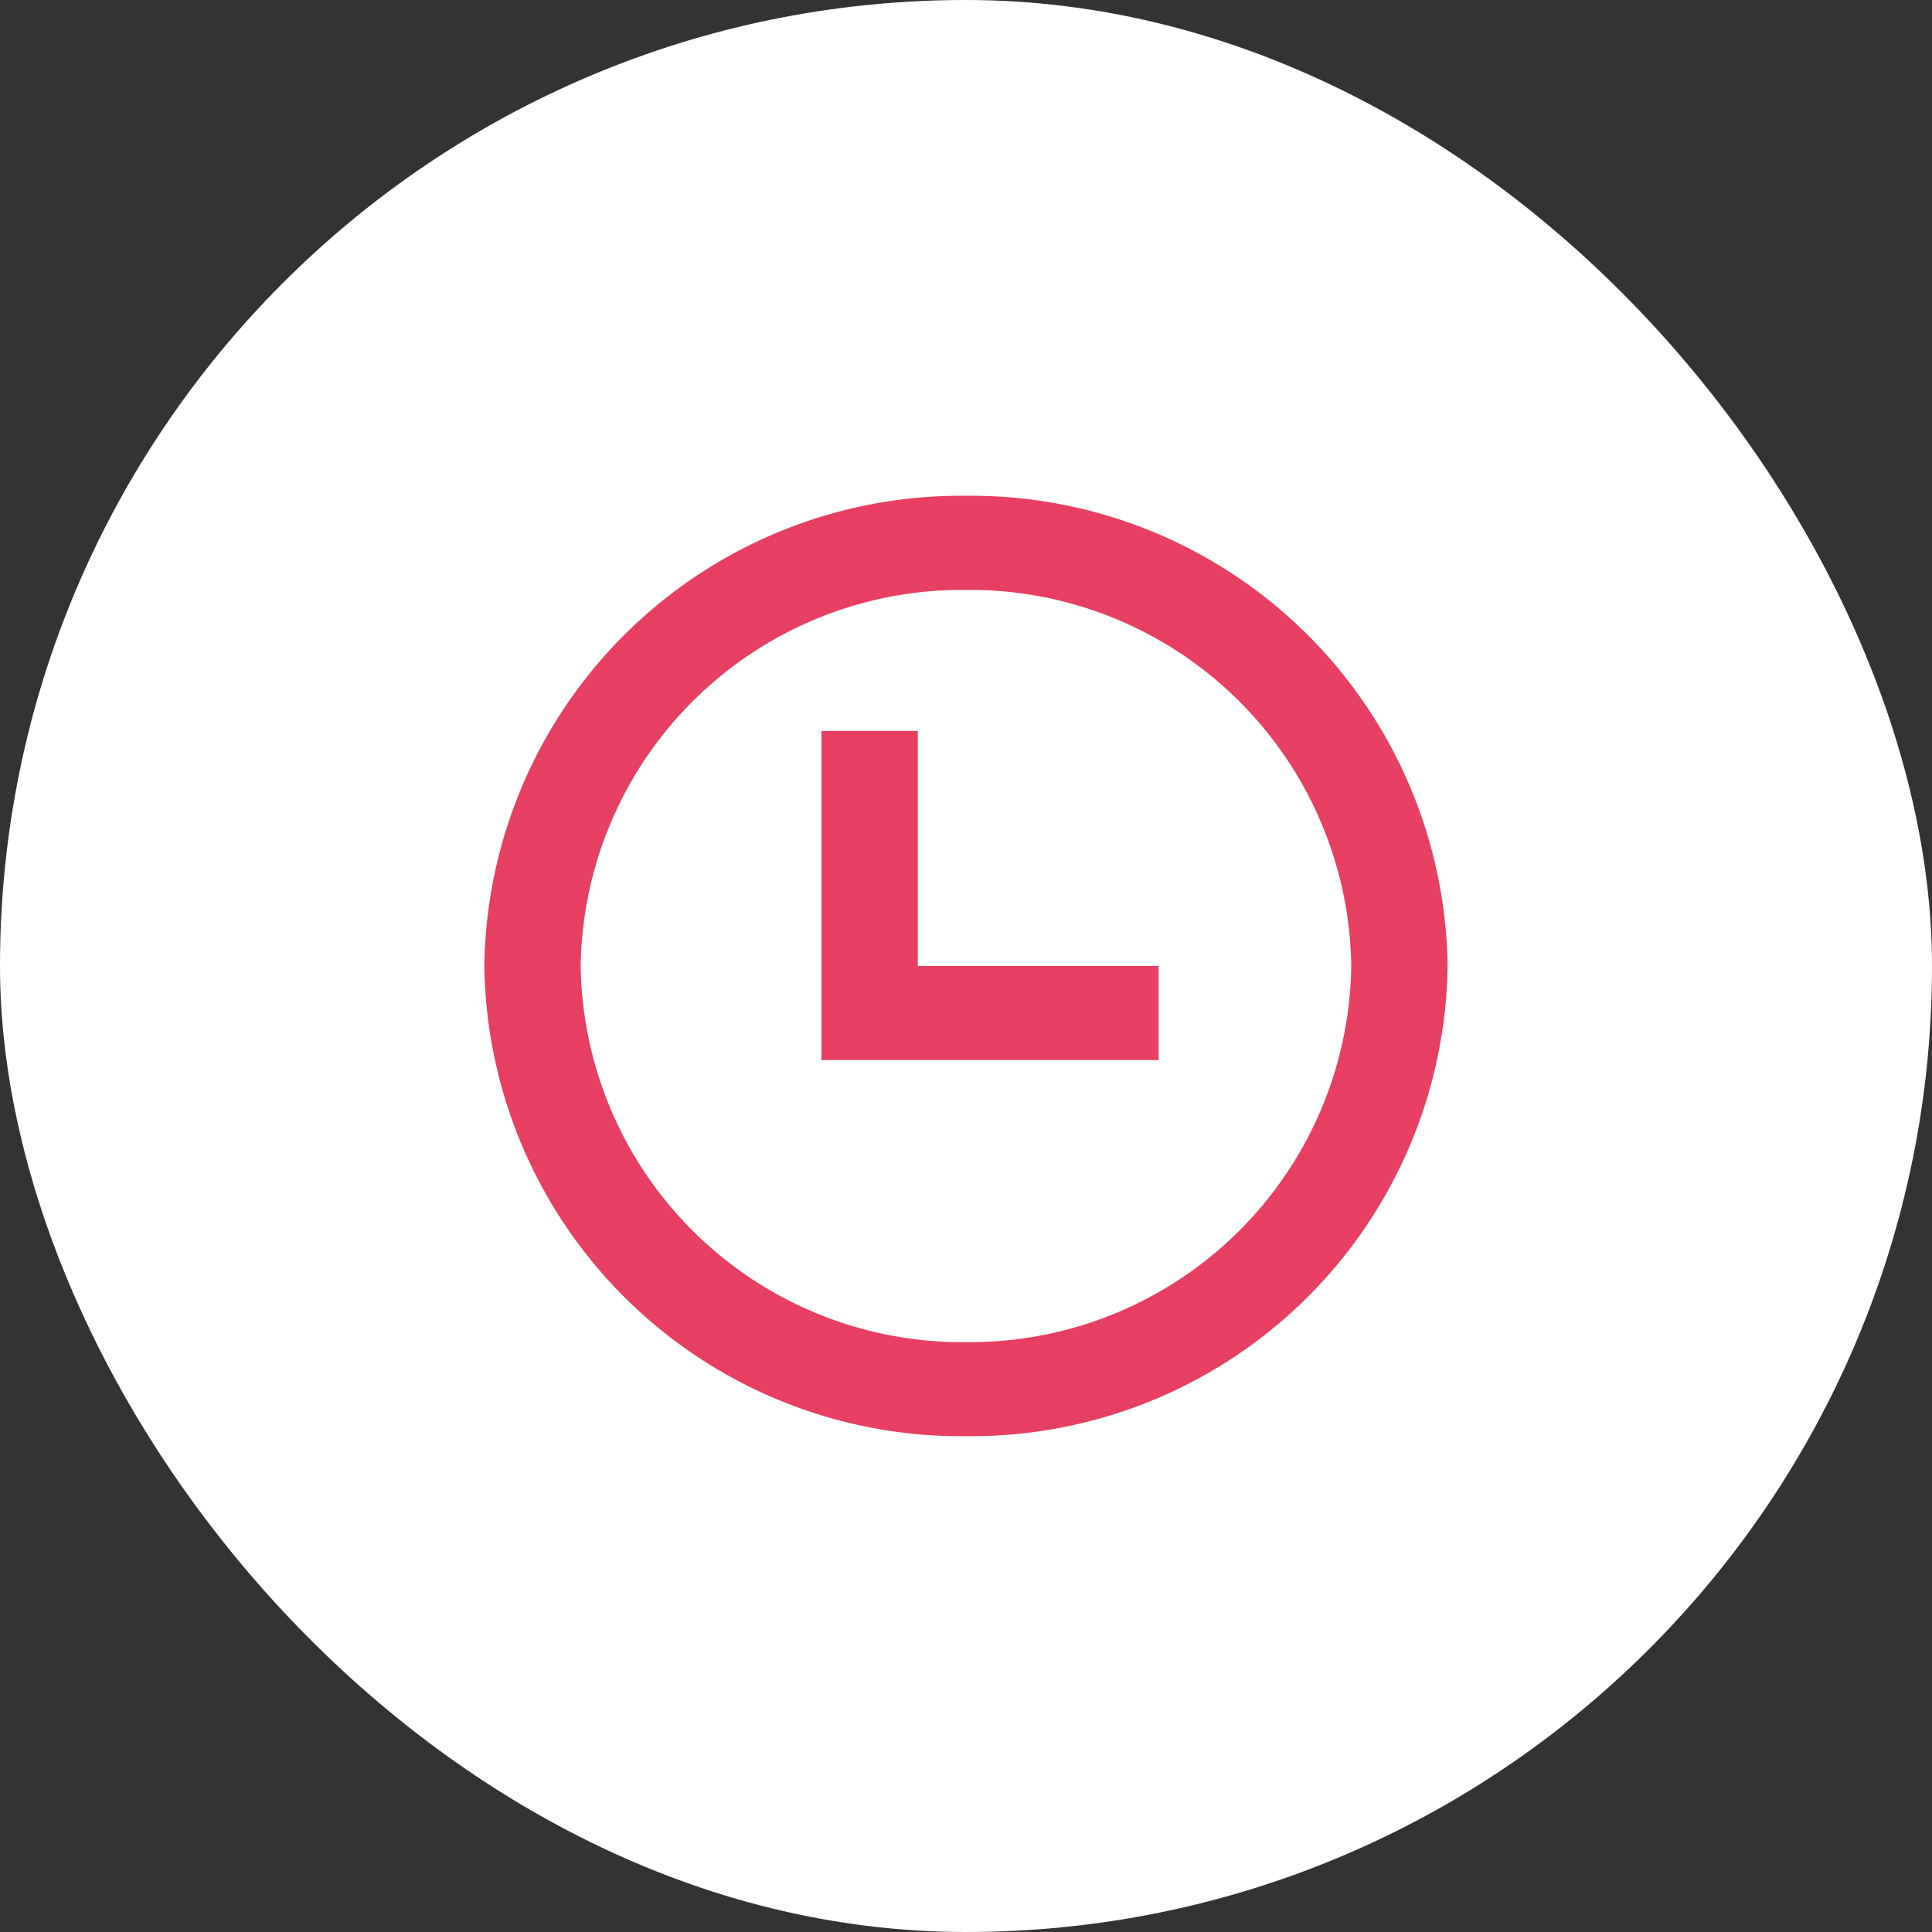 <svg xmlns="http://www.w3.org/2000/svg" xmlns:xlink="http://www.w3.org/1999/xlink" width="39" height="39" viewBox="0 0 39 39">
  <rect x="0" y="0" width="39" height="39" fill="#333333" stroke="none"/>
  <defs>
    <clipPath id="clip-path">
      <path id="Combined_Shape" data-name="Combined Shape" d="M0,9.491A9.62,9.62,0,0,1,9.722,0a9.62,9.62,0,0,1,9.723,9.491,9.621,9.621,0,0,1-9.723,9.492A9.62,9.62,0,0,1,0,9.491Zm1.945,0a7.7,7.7,0,0,0,7.777,7.594A7.7,7.7,0,0,0,17.5,9.491,7.7,7.7,0,0,0,9.722,1.9,7.7,7.7,0,0,0,1.945,9.491Zm4.86,1.9V4.746H8.75V9.491h4.861v1.9Z" fill="#e73f62"/>
    </clipPath>
  </defs>
  <g id="Group_13481" data-name="Group 13481" transform="translate(-565 -502)">
    <g id="Group_13480" data-name="Group 13480">
      <rect id="Rectangle_8012" data-name="Rectangle 8012" width="39" height="39" rx="19.5" transform="translate(565 502)" fill="#fff"/>
      <g id="Group_7" data-name="Group 7" transform="translate(574.777 512.008)">
        <path id="Combined_Shape-2" data-name="Combined Shape" d="M0,9.491A9.62,9.62,0,0,1,9.722,0a9.62,9.62,0,0,1,9.723,9.491,9.621,9.621,0,0,1-9.723,9.492A9.62,9.62,0,0,1,0,9.491Zm1.945,0a7.7,7.7,0,0,0,7.777,7.594A7.7,7.7,0,0,0,17.5,9.491,7.7,7.7,0,0,0,9.722,1.9,7.7,7.7,0,0,0,1.945,9.491Zm4.86,1.9V4.746H8.75V9.491h4.861v1.9Z" fill="#e73f62"/>
      </g>
    </g>
  </g>
</svg>
